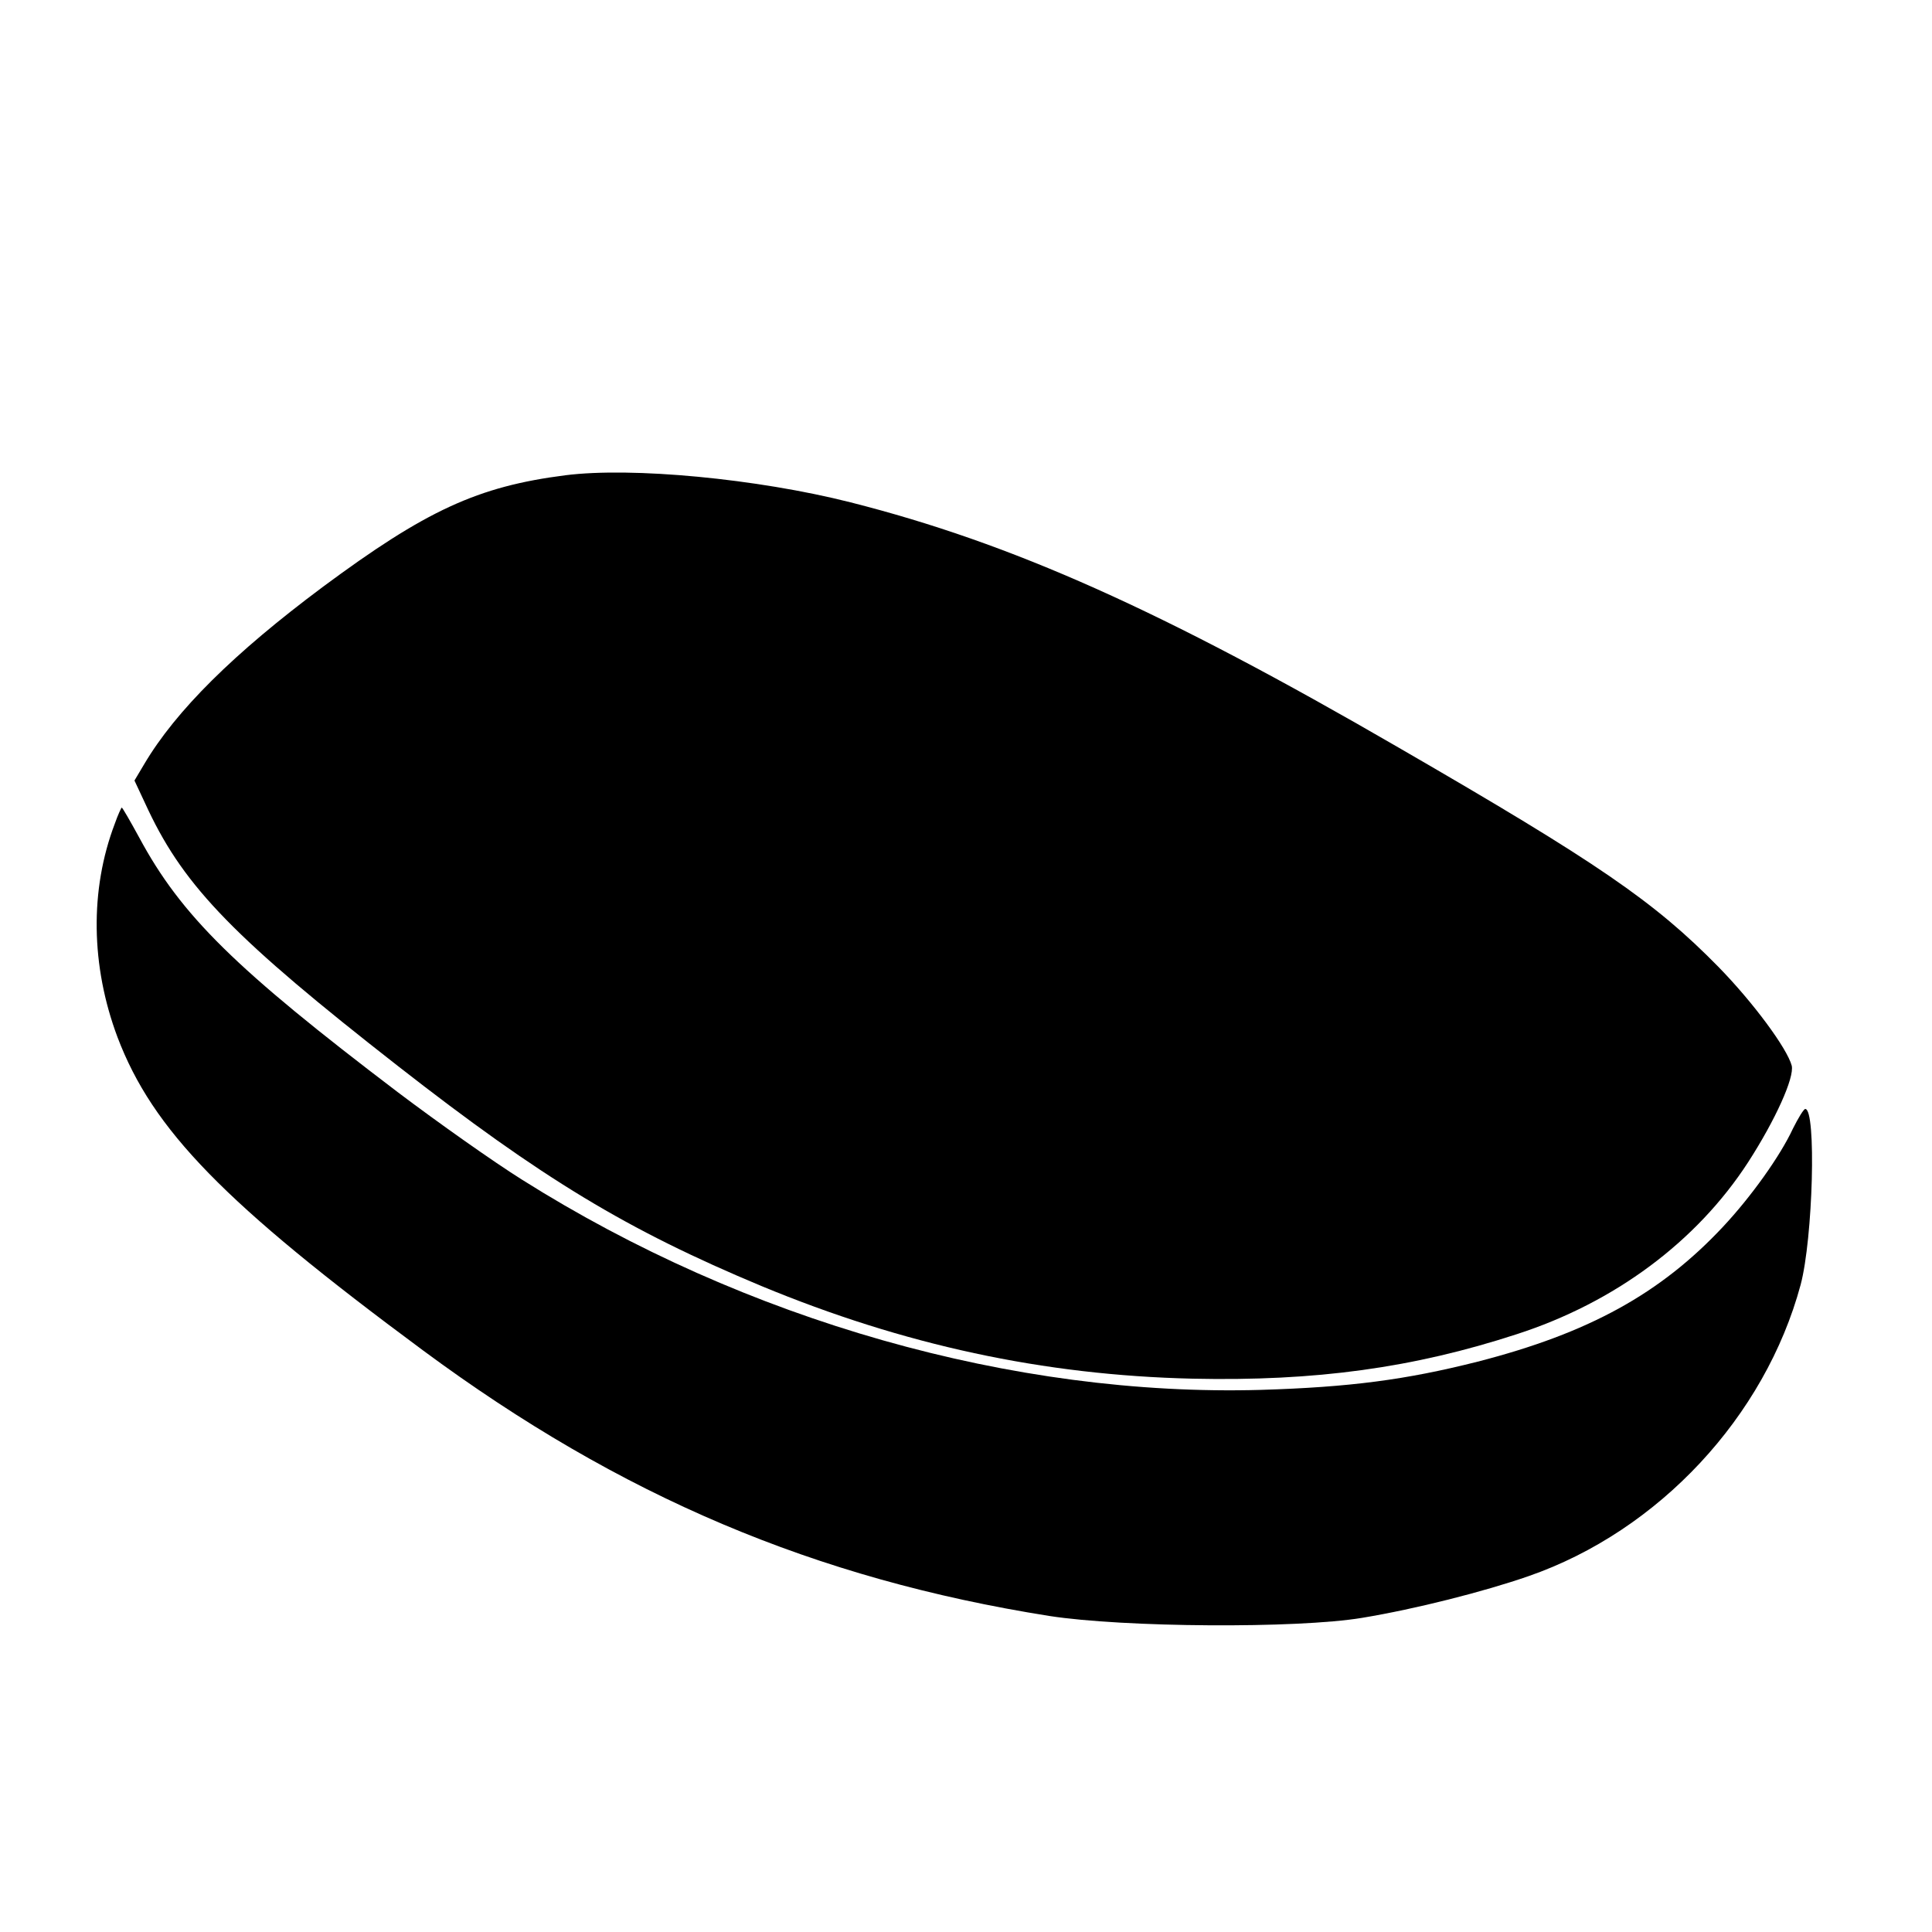 <?xml version="1.0" standalone="no"?>
<!DOCTYPE svg PUBLIC "-//W3C//DTD SVG 20010904//EN"
 "http://www.w3.org/TR/2001/REC-SVG-20010904/DTD/svg10.dtd">
<svg version="1.0" xmlns="http://www.w3.org/2000/svg"
 width="500pt" height="500pt" viewBox="0 0 500 500"
 preserveAspectRatio="xMidYMid meet">

<g transform="translate(0,500) scale(0.1,-0.1)"
fill="#000000" stroke="none">
<path d="M1463 3770 c-227 -29 -361 -91 -629 -290 -228 -170 -379 -319 -461
-458 l-25 -42 36 -77 c95 -200 226 -334 646 -662 374 -292 593 -424 940 -569
369 -153 730 -231 1116 -240 319 -7 572 28 839 115 254 82 466 240 599 445 71
110 120 219 113 250 -12 45 -100 164 -190 256 -166 169 -310 268 -827 567
-614 356 -1001 529 -1419 635 -241 61 -565 92 -738 70z"/>
<path d="M297 2868 c-65 -171 -62 -368 7 -552 91 -240 276 -430 791 -811 511
-378 1015 -591 1620 -687 193 -30 641 -33 810 -5 139 23 316 68 431 108 337
117 612 413 704 754 32 120 41 455 12 455 -4 0 -18 -23 -32 -51 -33 -71 -108
-176 -181 -254 -162 -173 -347 -275 -635 -349 -186 -47 -331 -66 -561 -73
-639 -18 -1333 179 -1912 544 -75 47 -219 149 -321 226 -420 319 -561 457
-670 660 -23 42 -43 77 -45 77 -1 0 -10 -19 -18 -42z"/>
</g>
</svg>
